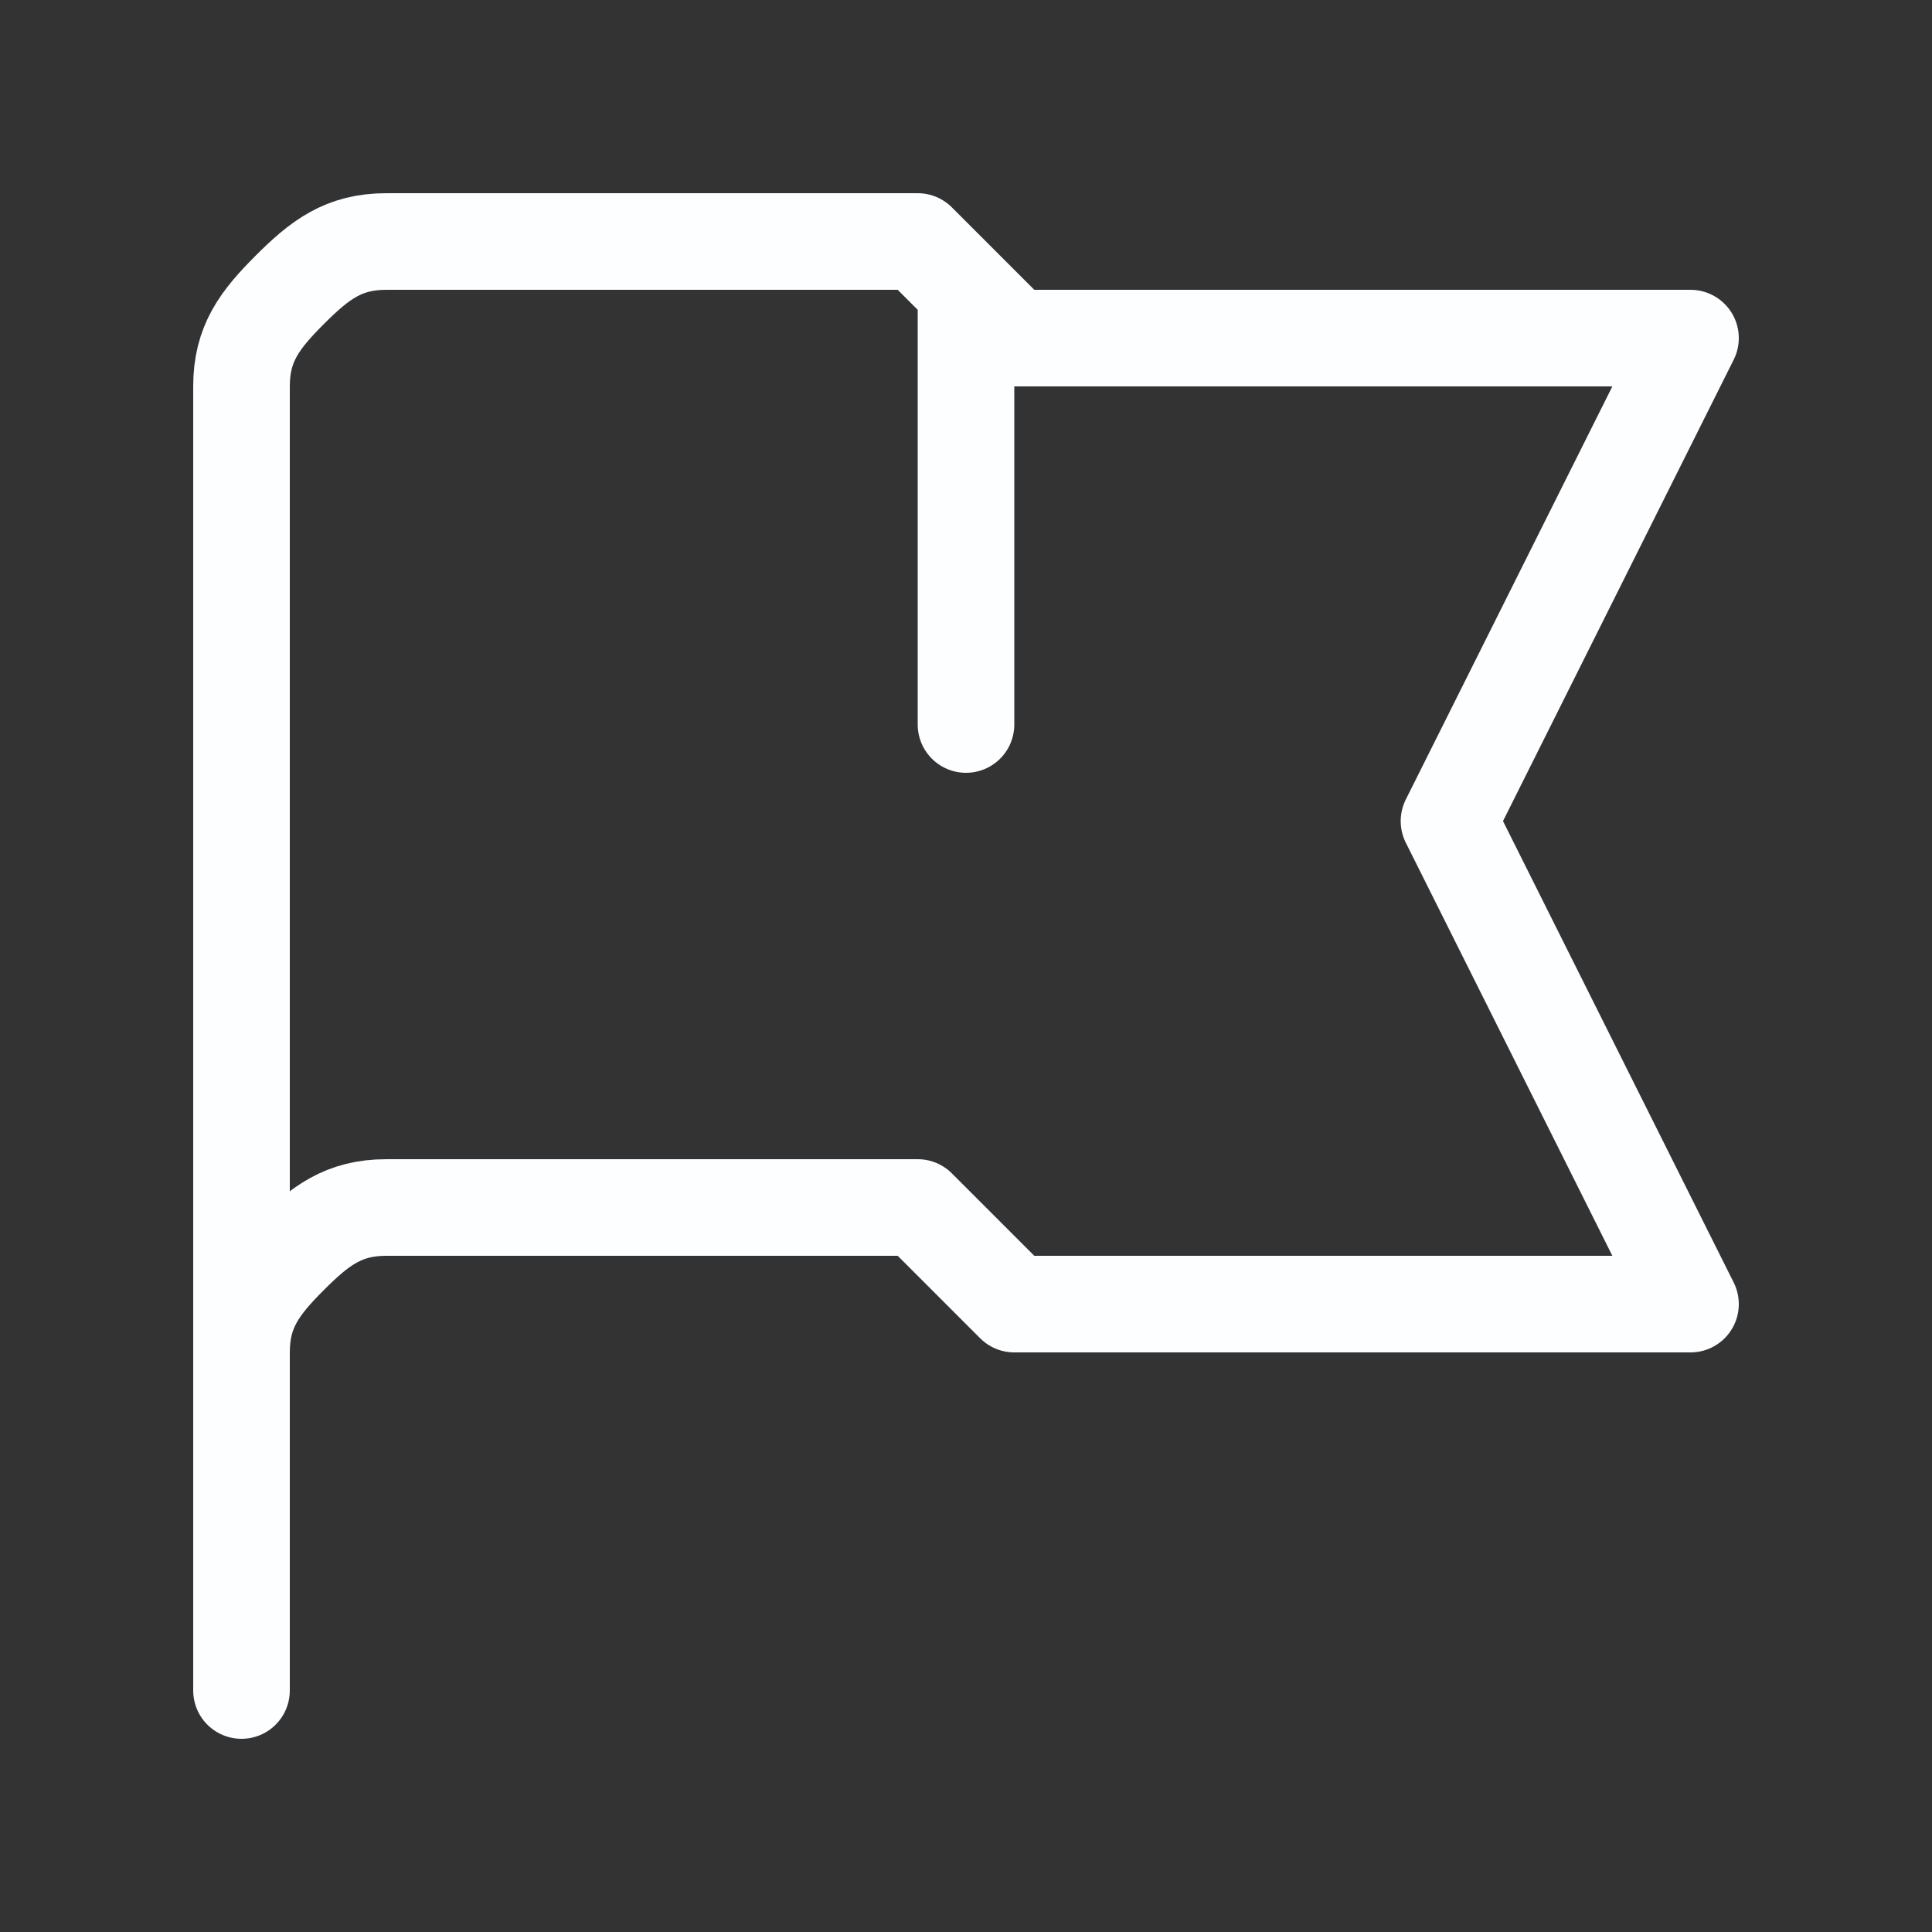 <svg width="40" height="40" viewBox="0 0 40 40" fill="none" xmlns="http://www.w3.org/2000/svg">
<rect x="0" y="0" width="40" height="40" fill="#333333" stroke="none"/>
<path d="M5 35V28M20 6V15M5 28V8C5 7.116 5.375 6.625 6 6C6.625 5.375 7.116 5 8 5H19L21 7H35L30 17L35 27H21L19 25H8C7.116 25 6.625 25.375 6 26C5.375 26.625 5 27.116 5 28V28Z" stroke="#FCFEFF" stroke-width="2" stroke-linecap="round" stroke-linejoin="round"/>
</svg>
